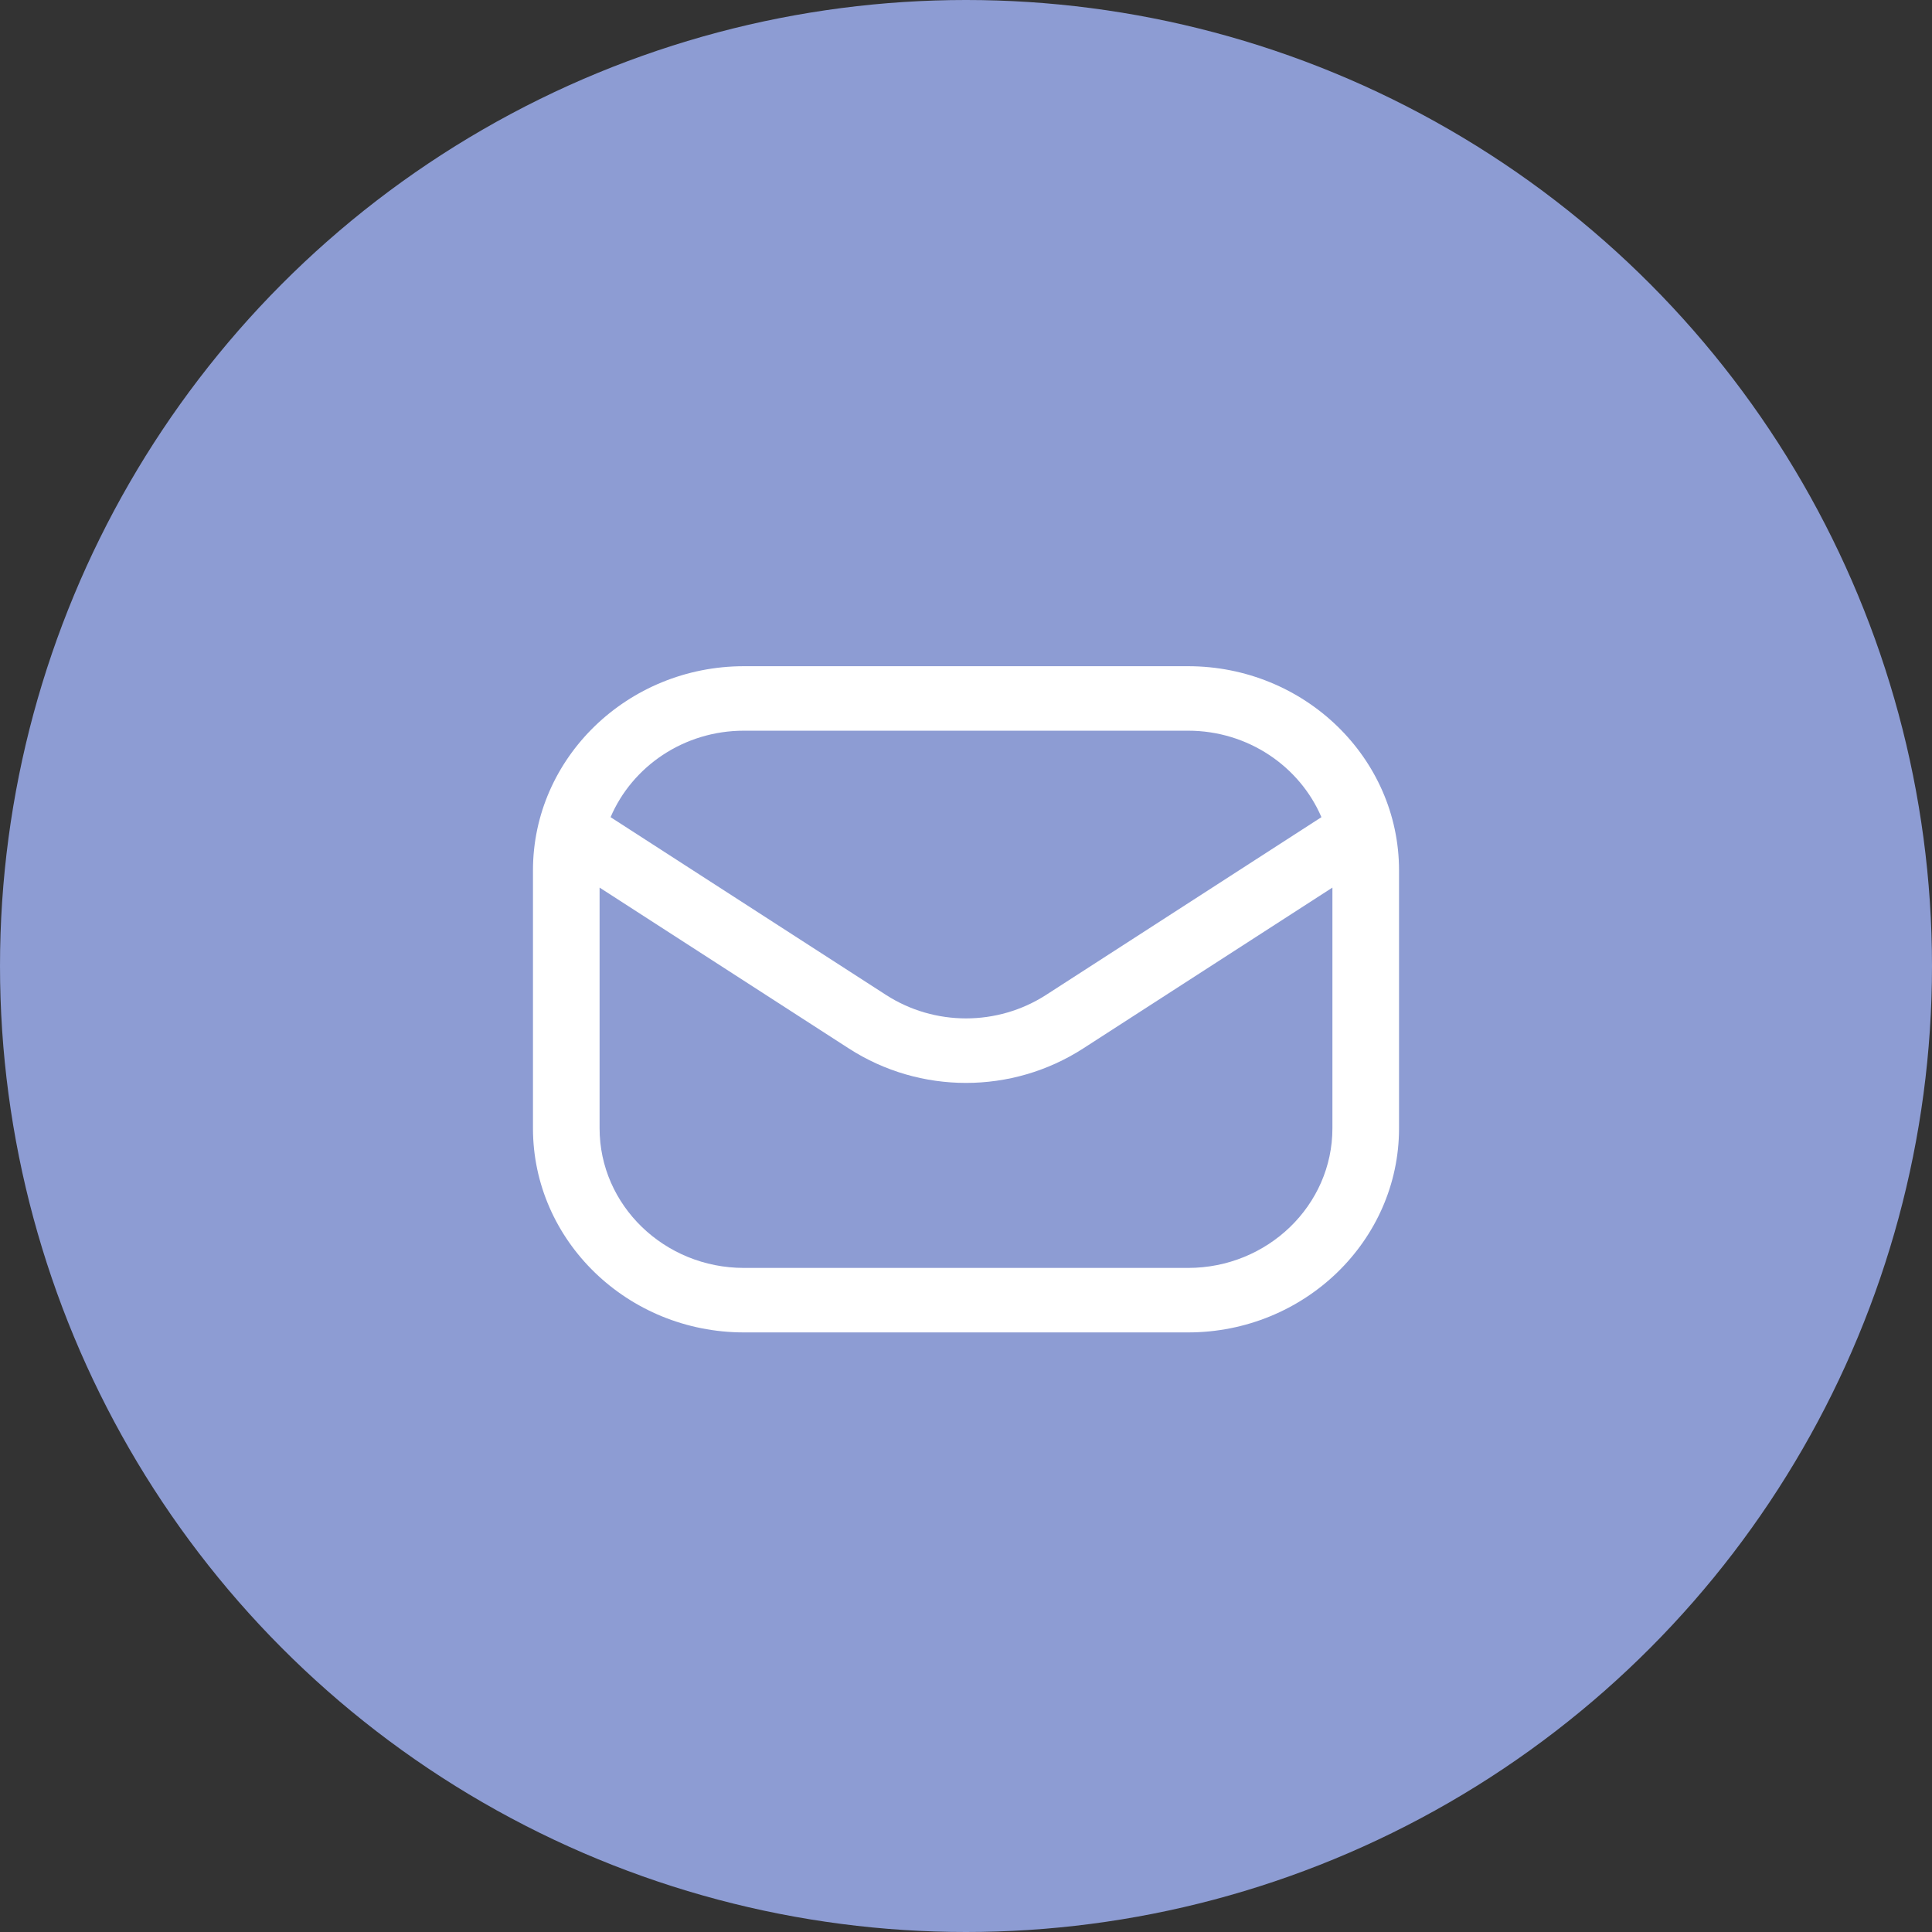 <svg width="29" height="29" viewBox="0 0 29 29" fill="none" xmlns="http://www.w3.org/2000/svg">
<rect x="0" y="0" width="29" height="29" fill="#333333" stroke="none"/>
<circle cx="14.5" cy="14.5" r="14.5" fill="#8D9CD3"/>
<path d="M17.833 10H11.167C9.421 10 8 11.375 8 13.065V16.936C8 18.625 9.421 20 11.167 20H17.833C19.579 20 21 18.625 21 16.936V13.065C21 11.375 19.579 10 17.833 10ZM11.167 10.968H17.833C18.736 10.968 19.51 11.506 19.835 12.266L15.702 14.934C14.972 15.404 14.028 15.404 13.299 14.934L9.165 12.266C9.49 11.505 10.264 10.968 11.167 10.968ZM17.833 19.032H11.167C9.972 19.032 9 18.092 9 16.936V13.323L12.743 15.739C13.277 16.083 13.888 16.255 14.5 16.255C15.111 16.255 15.723 16.083 16.257 15.739L20 13.323V16.936C20 18.092 19.028 19.032 17.833 19.032Z" fill="white"/>
</svg>
